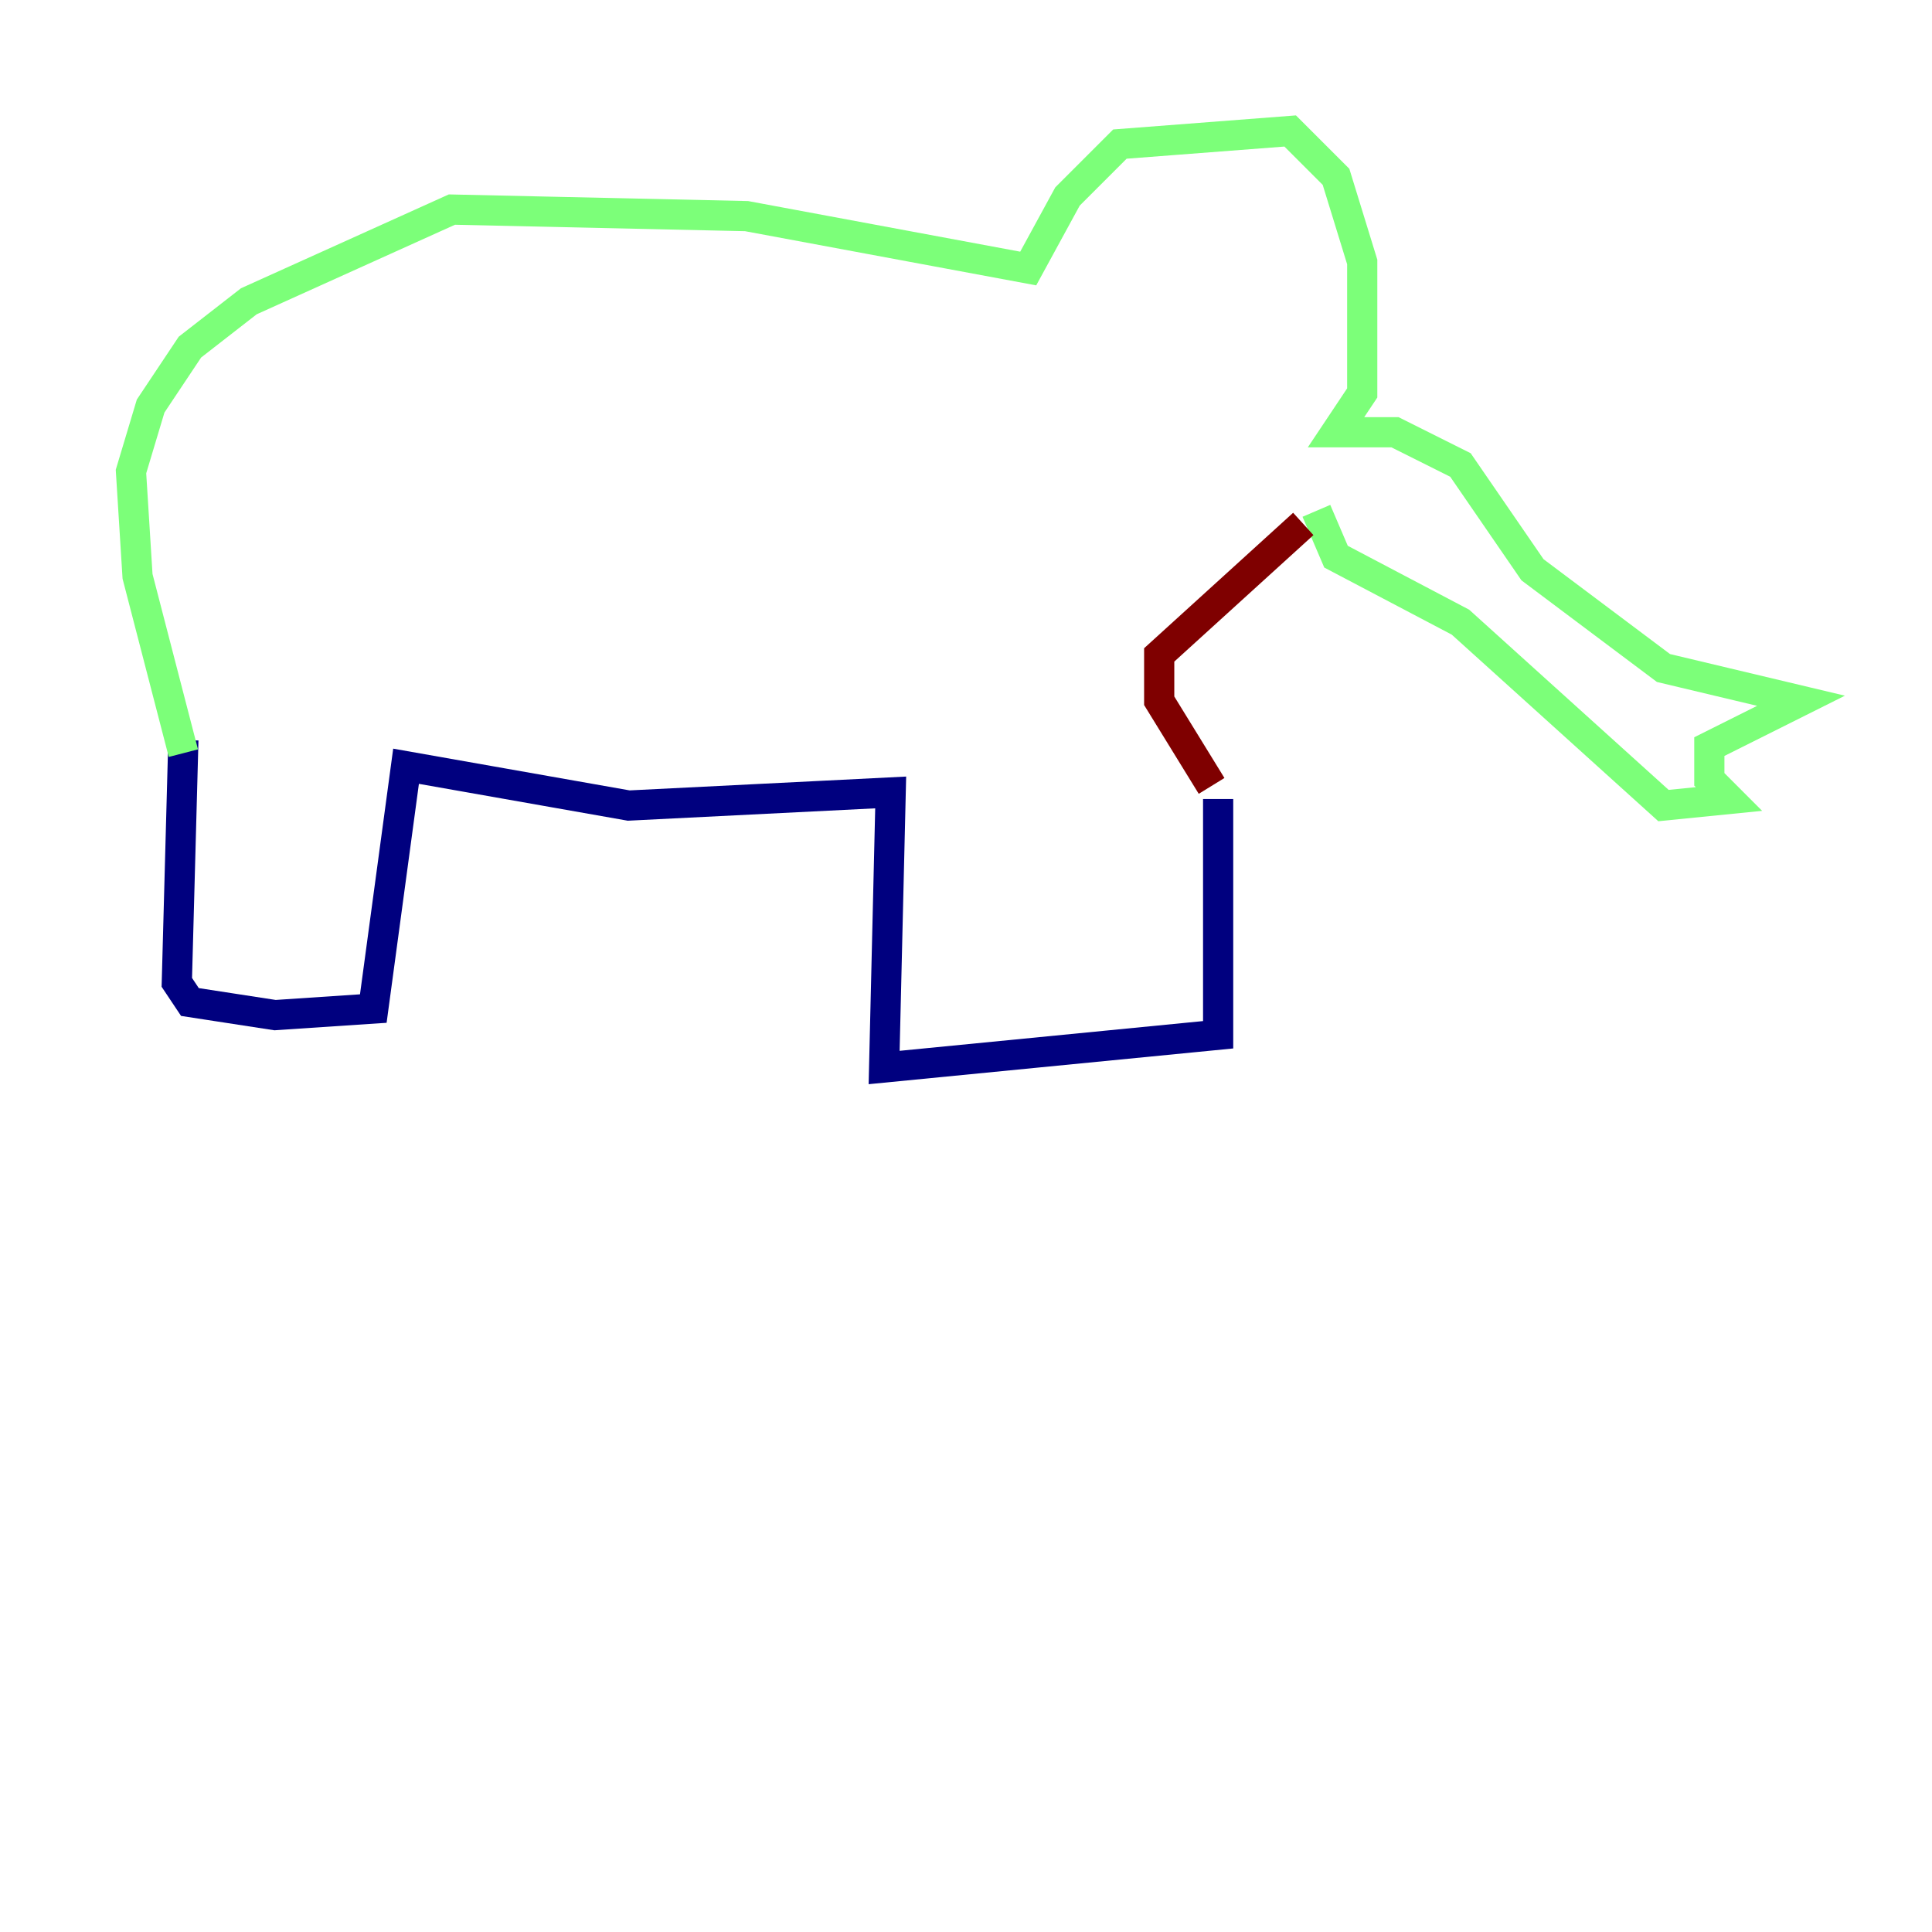 <?xml version="1.0" encoding="utf-8" ?>
<svg baseProfile="tiny" height="128" version="1.2" viewBox="0,0,128,128" width="128" xmlns="http://www.w3.org/2000/svg" xmlns:ev="http://www.w3.org/2001/xml-events" xmlns:xlink="http://www.w3.org/1999/xlink"><defs /><polyline fill="none" points="12.149,49.031 11.715,65.085 12.583,66.386 18.224,67.254 24.732,66.82 26.902,50.766 41.654,53.37 59.01,52.502 58.576,70.725 80.705,68.556 80.705,52.936" stroke="#00007f" stroke-width="2" /><polyline fill="none" points="12.149,49.898 9.112,38.183 8.678,31.241 9.98,26.902 12.583,22.997 16.488,19.959 29.939,13.885 49.464,14.319 68.122,17.79 70.725,13.017 74.197,9.546 85.478,8.678 88.515,11.715 90.251,17.356 90.251,26.034 88.515,28.637 92.42,28.637 96.759,30.807 101.532,37.749 110.21,44.258 119.322,46.427 113.248,49.464 113.248,51.634 114.549,52.936 110.21,53.37 96.759,41.22 88.515,36.881 87.214,33.844" stroke="#7cff79" stroke-width="2" /><polyline fill="none" points="80.271,52.068 76.8,46.427 76.8,43.39 86.346,34.712" stroke="#7f0000" stroke-width="2" /></svg>